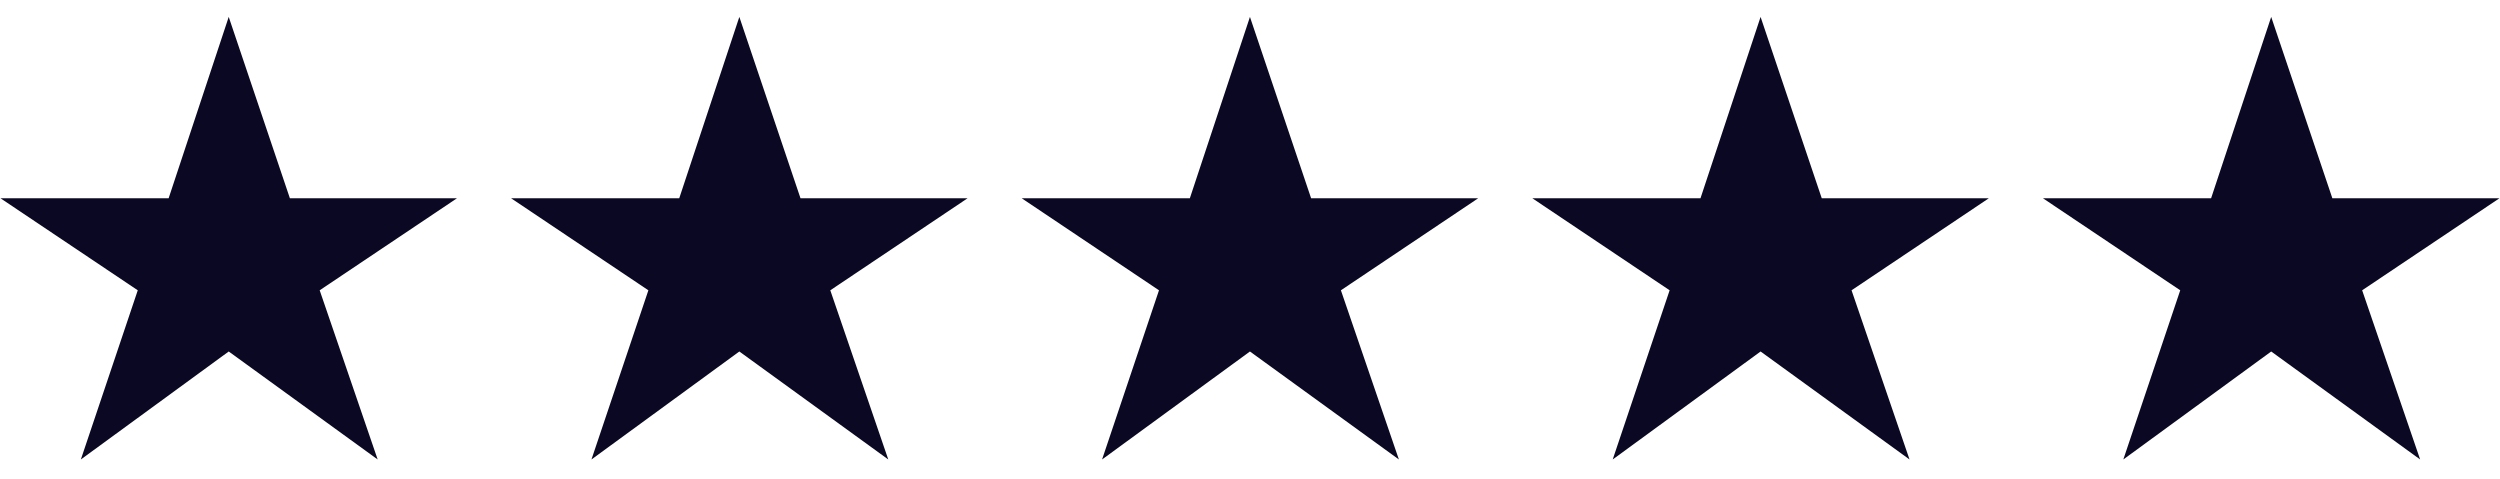 <svg width="94" height="18" viewBox="0 0 94 18" fill="none" xmlns="http://www.w3.org/2000/svg">
<path d="M3.04 17.276L5.18 10.915L0.02 7.456H6.34L8.6 0.636L10.9 7.456H17.18L12.02 10.915L14.2 17.276L8.6 13.216L3.04 17.276ZM22.239 17.276L24.379 10.915L19.219 7.456H25.539L27.799 0.636L30.099 7.456H36.379L31.219 10.915L33.399 17.276L27.799 13.216L22.239 17.276ZM41.438 17.276L43.578 10.915L38.418 7.456H44.738L46.998 0.636L49.298 7.456H55.578L50.418 10.915L52.598 17.276L46.998 13.216L41.438 17.276ZM60.638 17.276L62.778 10.915L57.618 7.456H63.938L66.198 0.636L68.498 7.456H74.778L69.618 10.915L71.798 17.276L66.198 13.216L60.638 17.276ZM79.837 17.276L81.977 10.915L76.817 7.456H83.137L85.397 0.636L87.697 7.456H93.977L88.817 10.915L90.997 17.276L85.397 13.216L79.837 17.276Z" fill="#0A0822"/>
</svg>
